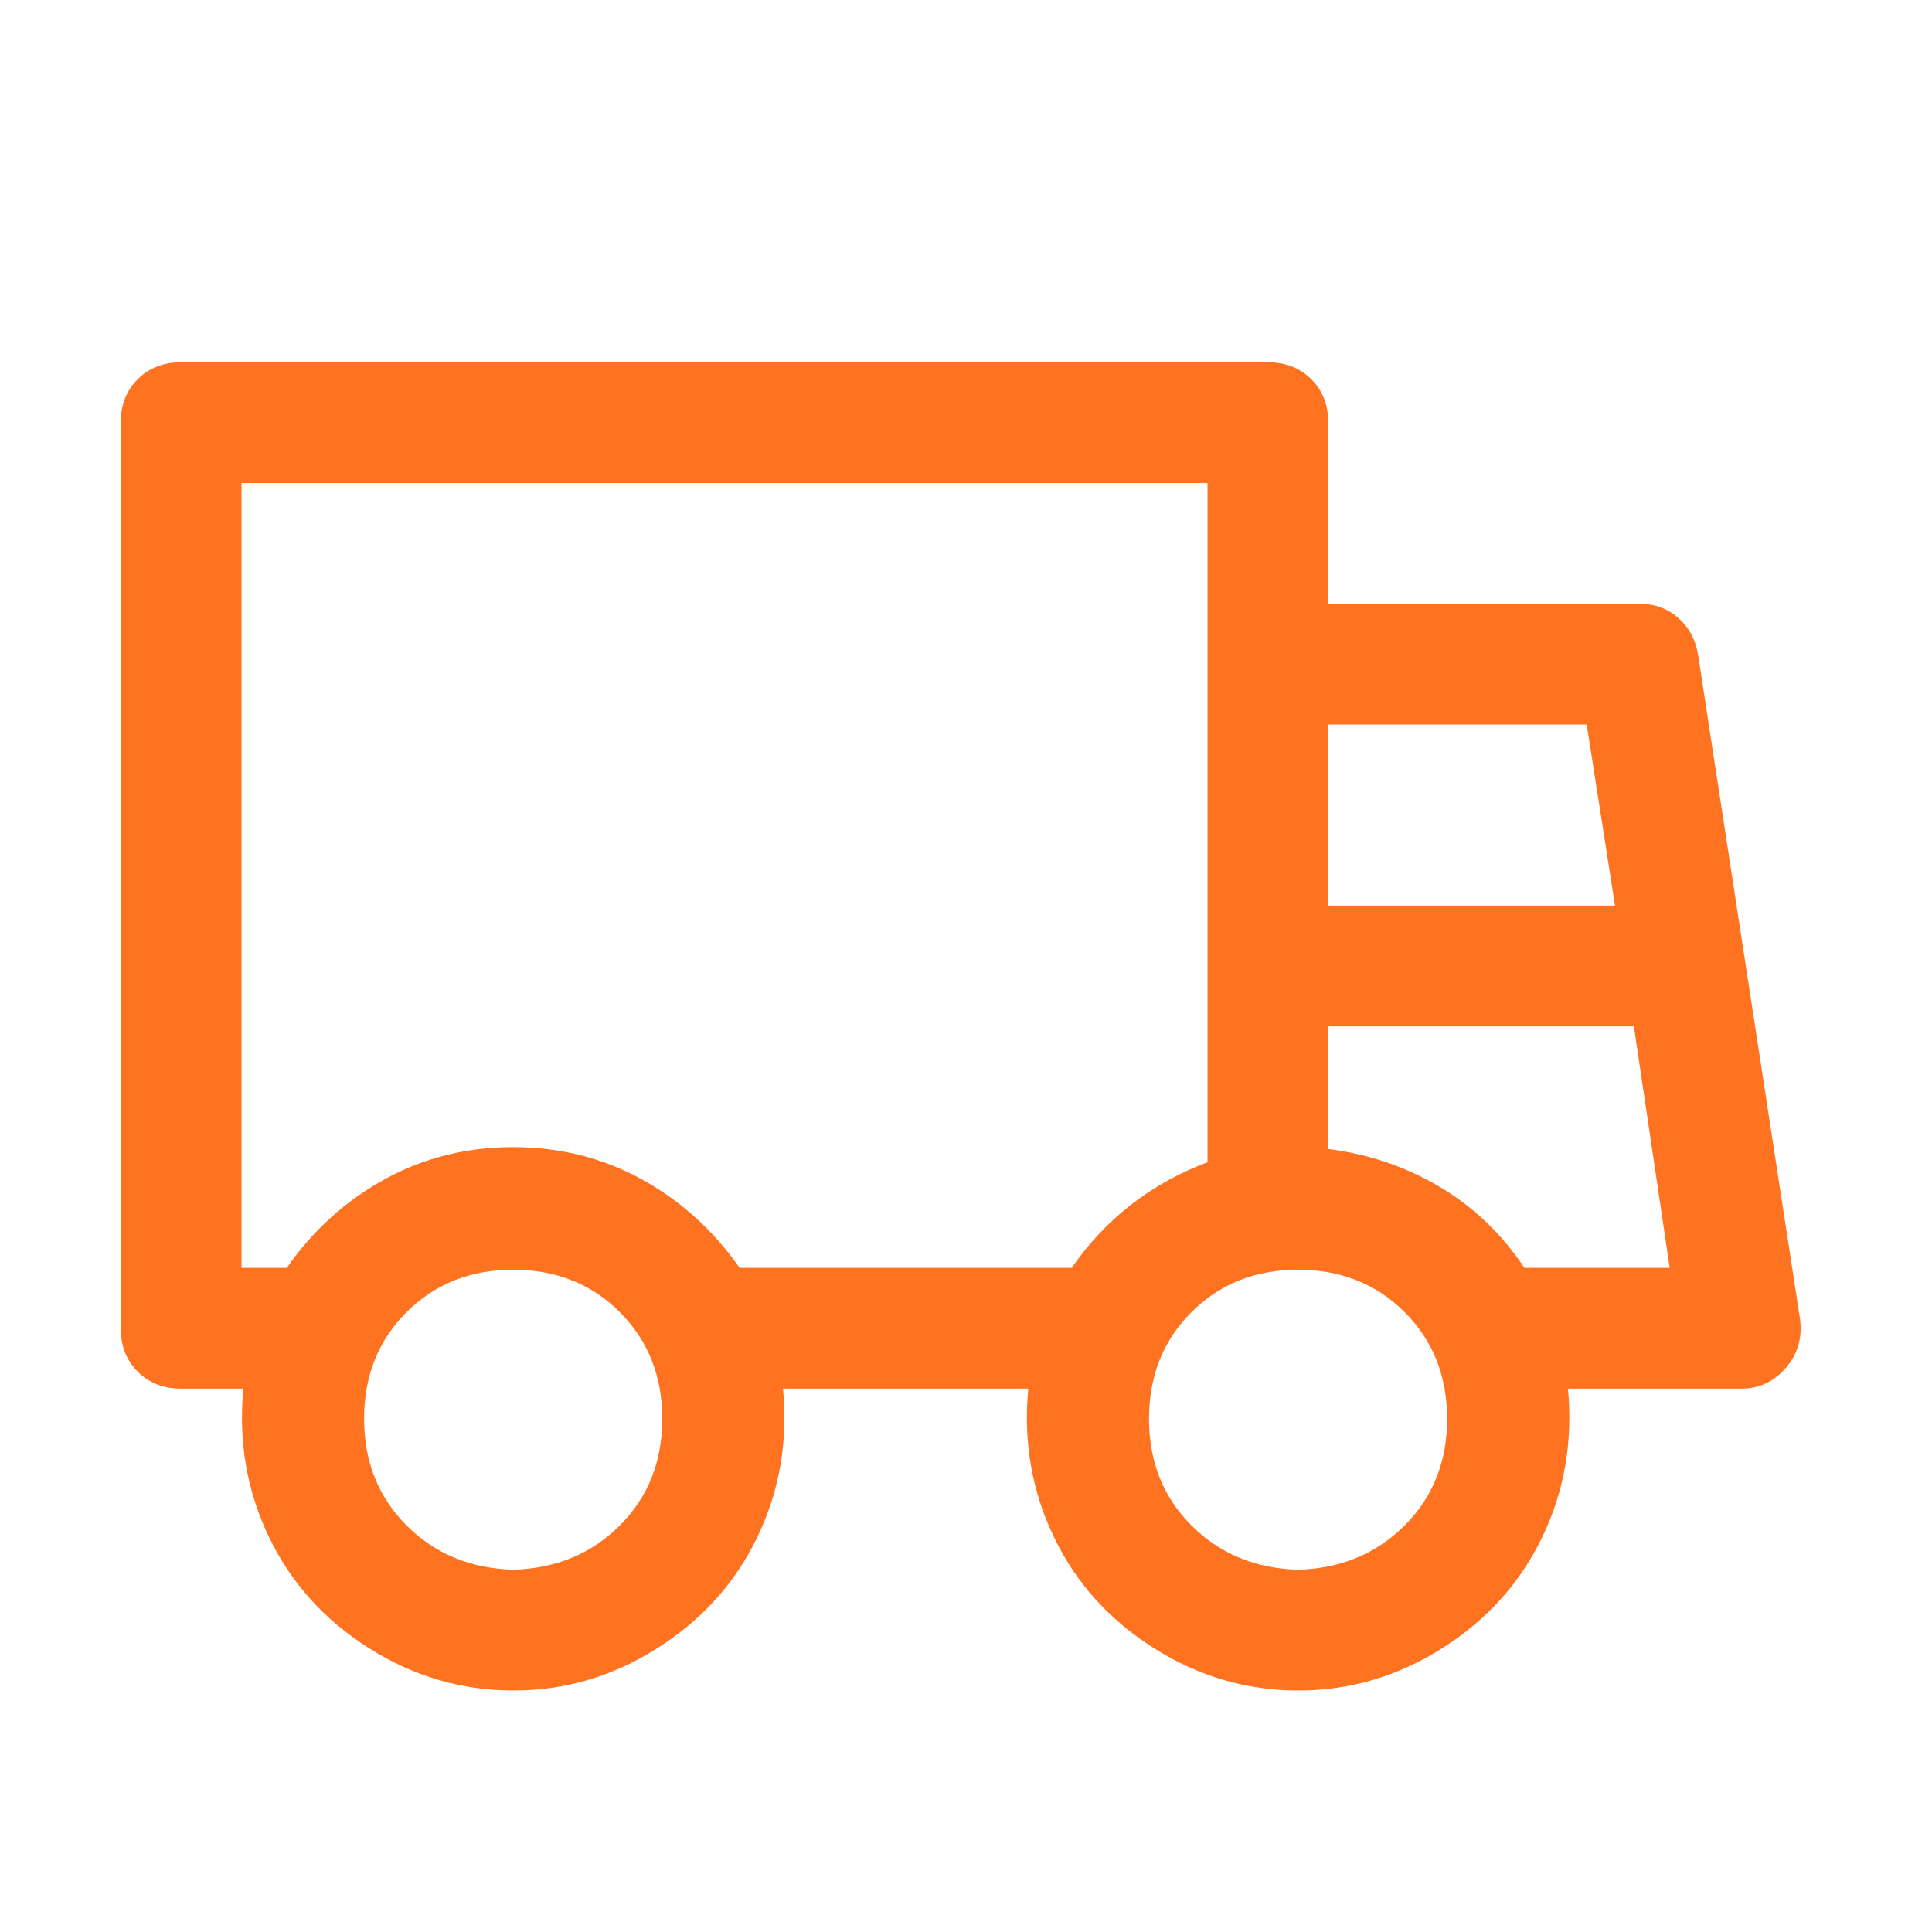 <svg width="33" height="33" viewBox="0 0 33 33" fill="none" xmlns="http://www.w3.org/2000/svg">
<path d="M4.157 23.719H3.094C2.793 23.719 2.545 23.622 2.352 23.429C2.159 23.236 2.062 22.989 2.062 22.688V7.219C2.062 6.918 2.159 6.67 2.352 6.477C2.545 6.284 2.793 6.188 3.094 6.188H21.656C21.957 6.188 22.204 6.284 22.398 6.477C22.591 6.67 22.688 6.918 22.688 7.219V10.312H28.005C28.262 10.312 28.483 10.393 28.666 10.554C28.849 10.715 28.961 10.924 29.004 11.182L30.745 22.526C30.788 22.848 30.707 23.128 30.503 23.364C30.299 23.601 30.047 23.719 29.746 23.719H26.782C26.867 24.621 26.722 25.465 26.346 26.248C25.97 27.032 25.401 27.666 24.639 28.15C23.876 28.634 23.054 28.876 22.173 28.875C21.291 28.874 20.47 28.633 19.707 28.15C18.945 27.667 18.375 27.034 17.999 26.248C17.623 25.463 17.478 24.62 17.564 23.719H13.374C13.46 24.621 13.315 25.465 12.939 26.248C12.563 27.032 11.994 27.666 11.231 28.15C10.469 28.634 9.647 28.876 8.766 28.875C7.884 28.874 7.062 28.633 6.3 28.15C5.537 27.667 4.968 27.034 4.592 26.248C4.216 25.463 4.071 24.62 4.157 23.719V23.719ZM4.898 21.656C5.349 21.011 5.908 20.506 6.574 20.141C7.24 19.776 7.971 19.594 8.766 19.594C9.56 19.594 10.291 19.776 10.957 20.141C11.623 20.506 12.182 21.011 12.633 21.656H18.305C18.885 20.818 19.658 20.217 20.625 19.852V8.25H4.125V21.656H4.898ZM26.039 21.656H28.52L27.908 17.531H22.686V19.626C23.374 19.712 24.008 19.927 24.588 20.27C25.168 20.614 25.652 21.076 26.038 21.656H26.039ZM27.586 15.469L27.102 12.375H22.688V15.469H27.586ZM22.172 26.812C22.903 26.791 23.51 26.539 23.993 26.056C24.476 25.572 24.718 24.965 24.718 24.234C24.718 23.504 24.476 22.896 23.993 22.413C23.51 21.93 22.903 21.688 22.172 21.688C21.441 21.688 20.834 21.93 20.351 22.413C19.867 22.896 19.626 23.504 19.626 24.234C19.626 24.965 19.867 25.572 20.351 26.056C20.834 26.539 21.441 26.791 22.172 26.812ZM8.766 26.812C9.496 26.791 10.104 26.539 10.587 26.056C11.07 25.572 11.312 24.965 11.312 24.234C11.312 23.504 11.07 22.896 10.587 22.413C10.104 21.93 9.496 21.688 8.766 21.688C8.035 21.688 7.428 21.93 6.944 22.413C6.461 22.896 6.219 23.504 6.219 24.234C6.219 24.965 6.461 25.572 6.944 26.056C7.428 26.539 8.035 26.791 8.766 26.812Z" fill="#FF7220"/>
</svg>

